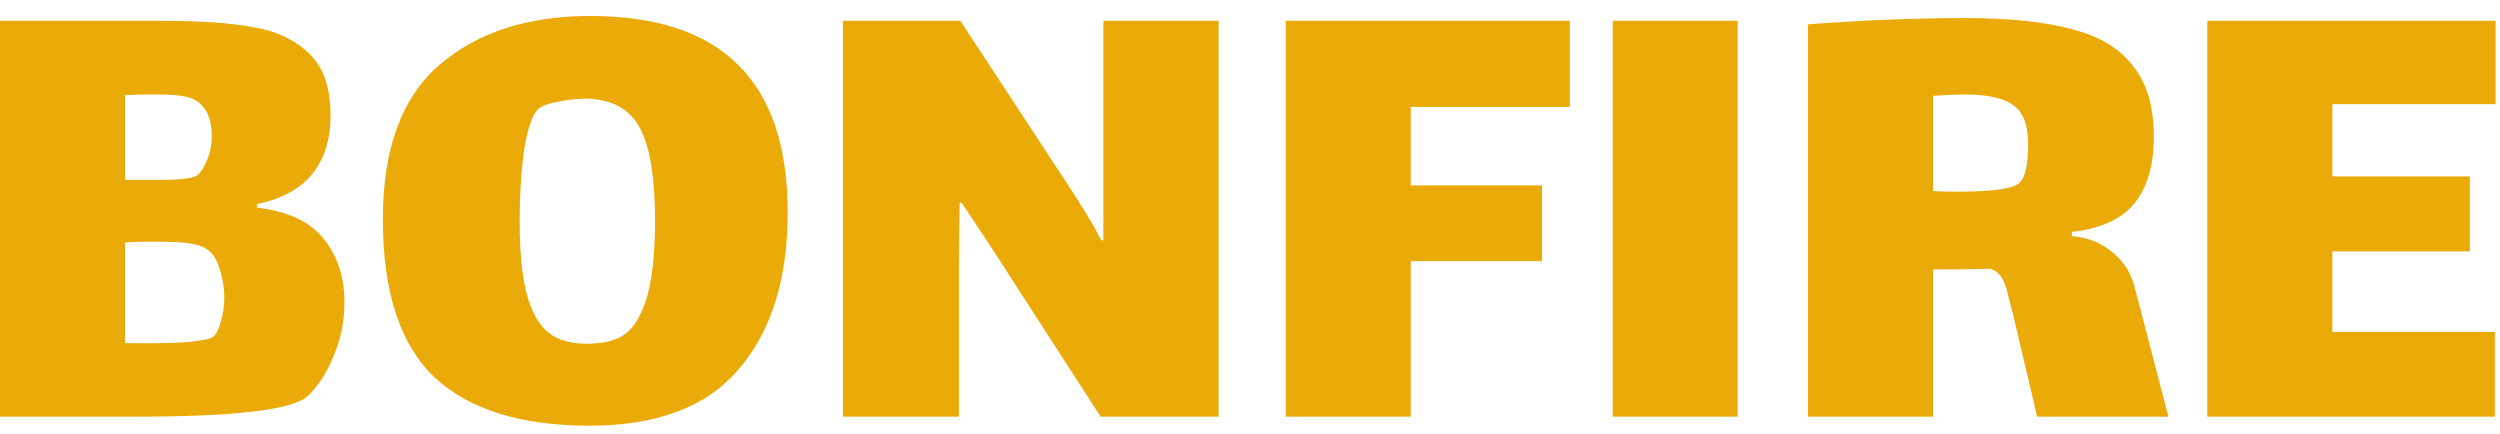 <svg width="144" height="25" viewBox="0 0 144 25" fill="none" xmlns="http://www.w3.org/2000/svg">
<path d="M14.8 11.96C16.613 12.173 17.907 12.787 18.68 13.8C19.453 14.787 19.84 15.987 19.84 17.4C19.84 18.28 19.707 19.12 19.44 19.92C19.173 20.693 18.853 21.36 18.48 21.92C18.107 22.453 17.787 22.8 17.52 22.96C16.453 23.653 13.2 24 7.76 24H2.98023e-08V1.2H9.4C11.533 1.2 13.253 1.32 14.56 1.56C15.893 1.773 16.973 2.28 17.8 3.08C18.627 3.853 19.04 5.04 19.04 6.64C19.04 8.027 18.693 9.147 18 10C17.333 10.853 16.267 11.44 14.8 11.76V11.96ZM11.6 6.04C11.333 5.773 11.013 5.613 10.64 5.56C10.293 5.48 9.733 5.44 8.96 5.44C8.187 5.44 7.6 5.453 7.2 5.48V10.36H7.6C7.733 10.36 8.293 10.36 9.28 10.36C10.267 10.36 10.92 10.293 11.24 10.16C11.48 10.053 11.693 9.773 11.88 9.32C12.093 8.867 12.2 8.373 12.2 7.84C12.2 7.04 12 6.44 11.6 6.04ZM12.28 19.4C12.467 19.24 12.613 18.947 12.72 18.52C12.853 18.067 12.92 17.613 12.92 17.16C12.92 16.6 12.84 16.08 12.68 15.6C12.547 15.093 12.36 14.733 12.12 14.52C11.88 14.28 11.533 14.12 11.08 14.04C10.653 13.96 9.92 13.92 8.88 13.92C8.213 13.92 7.653 13.933 7.2 13.96V19.76C8.453 19.787 9.573 19.773 10.56 19.72C11.547 19.64 12.12 19.533 12.28 19.4ZM33.972 24.52C29.998 24.52 27.012 23.587 25.012 21.72C23.038 19.827 22.052 16.8 22.052 12.64C22.052 8.56 23.145 5.587 25.332 3.72C27.518 1.853 30.412 0.92 34.012 0.92C41.585 0.92 45.372 4.693 45.372 12.24C45.372 16.053 44.438 19.053 42.572 21.24C40.732 23.427 37.865 24.52 33.972 24.52ZM33.812 19.8C34.558 19.8 35.185 19.68 35.692 19.44C36.198 19.173 36.598 18.72 36.892 18.08C37.452 16.987 37.732 15.2 37.732 12.72C37.732 10.293 37.452 8.533 36.892 7.44C36.332 6.32 35.305 5.733 33.812 5.68C33.252 5.68 32.665 5.747 32.052 5.88C31.465 5.987 31.092 6.147 30.932 6.36C30.612 6.733 30.358 7.533 30.172 8.76C30.012 9.96 29.932 11.28 29.932 12.72C29.932 14.96 30.145 16.6 30.572 17.64C30.865 18.413 31.278 18.973 31.812 19.32C32.345 19.64 33.012 19.8 33.812 19.8ZM55.235 14.8V24H48.555V1.2H55.315L61.355 10.4C62.261 11.76 62.955 12.907 63.435 13.84H63.555V10V1.2H70.195V24H63.395L57.195 14.4L55.395 11.68H55.275L55.235 14.8ZM74.061 1.2H90.421V6.16H81.261V10.68H88.821V15.04H81.261V24H74.061V1.2ZM92.892 1.2H100.092V24H92.892V1.2ZM124.901 24H117.341L115.981 18.24C115.927 18.027 115.834 17.667 115.701 17.16C115.594 16.627 115.461 16.24 115.301 16C115.141 15.733 114.914 15.56 114.621 15.48C113.874 15.507 112.781 15.52 111.341 15.52V24H104.141V1.4C107.367 1.16 110.381 1.04 113.181 1.04C115.714 1.04 117.767 1.253 119.341 1.68C120.914 2.08 122.087 2.787 122.861 3.8C123.661 4.787 124.061 6.147 124.061 7.88C124.061 9.507 123.687 10.787 122.941 11.72C122.194 12.627 120.994 13.173 119.341 13.36V13.6C120.274 13.68 121.047 13.987 121.661 14.52C122.301 15.027 122.727 15.68 122.941 16.48L124.901 24ZM111.341 11C111.581 11.027 112.047 11.04 112.741 11.04C114.794 11.04 115.994 10.867 116.341 10.52C116.661 10.2 116.821 9.453 116.821 8.28C116.821 7.187 116.527 6.44 115.941 6.04C115.381 5.64 114.447 5.44 113.141 5.44C112.847 5.44 112.247 5.467 111.341 5.52V11ZM127.144 1.2H143.744V6H134.344V10.16H142.264V14.48H134.344V19.12H143.704V24H127.144V1.2Z" fill="#EAAA07"/>
</svg>
